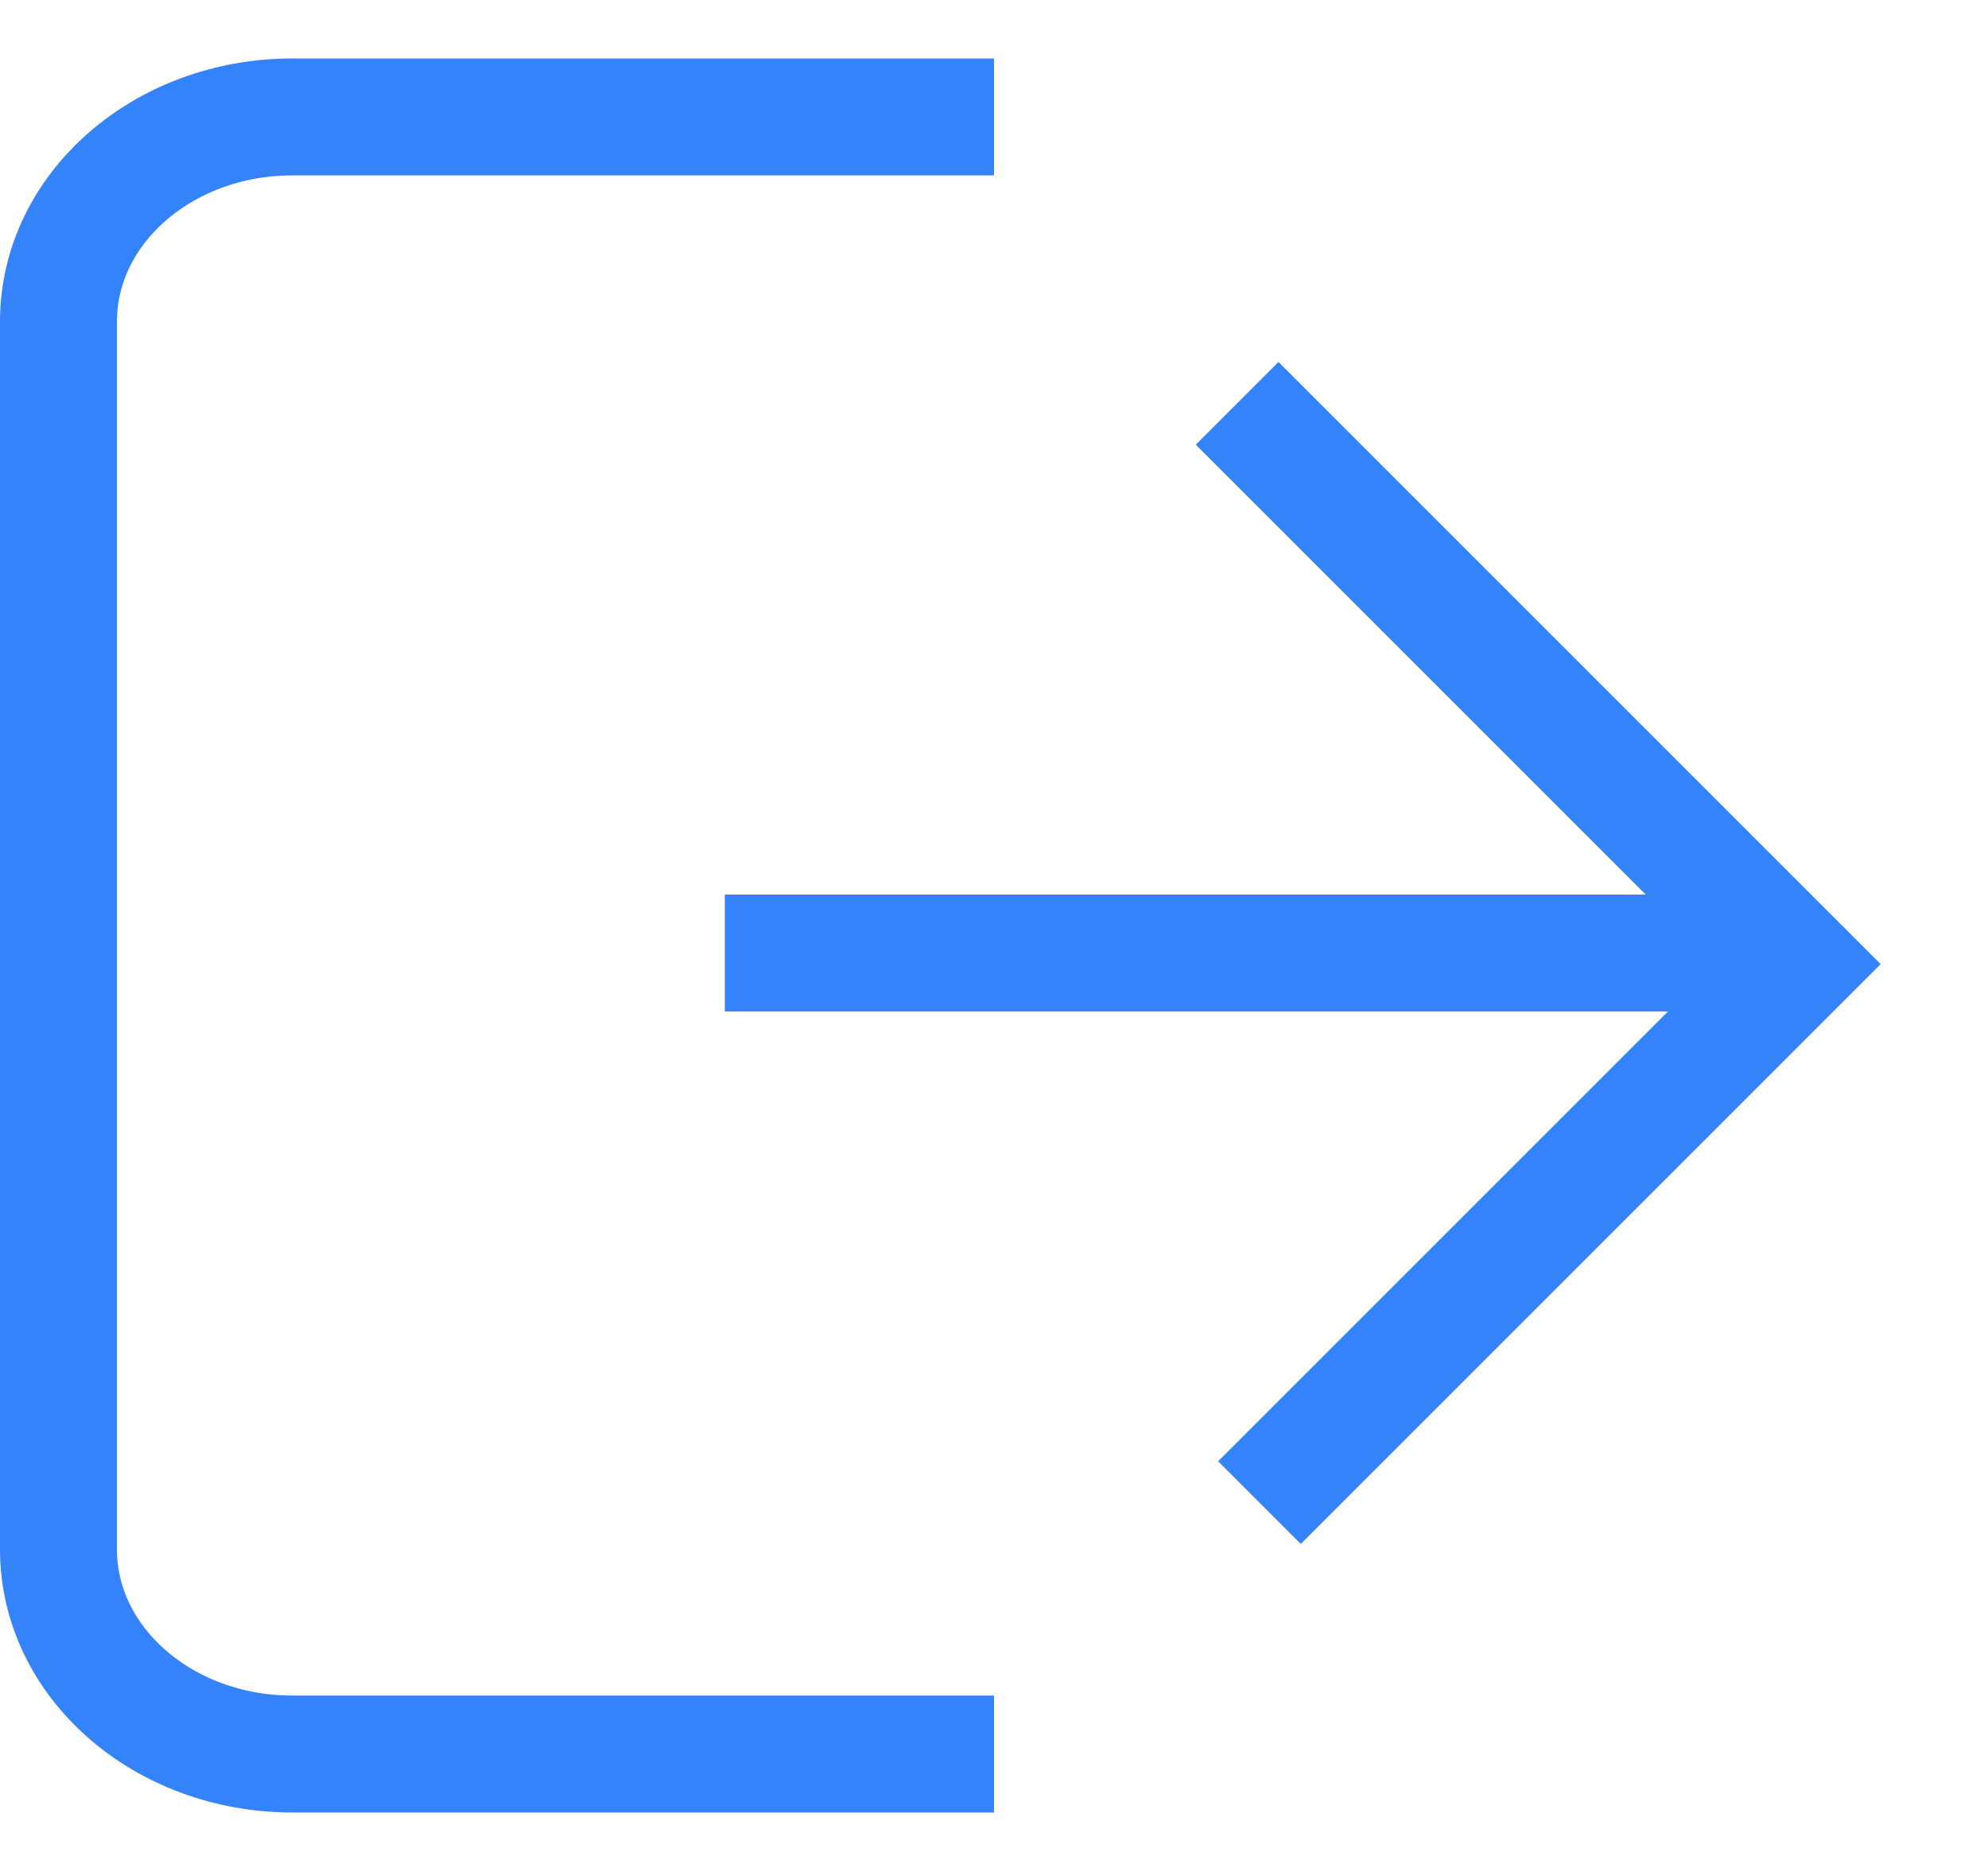 <svg xmlns="http://www.w3.org/2000/svg" width="17" height="16" viewBox="0 0 17 16">
  <g fill="none" fill-rule="evenodd" stroke="#3483FA">
    <path
      d="M10.77 12.85l4.605-4.605-4.796-4.796M15.151 8.15H6.198M8.5 15h-6c-1.105 0-2-.784-2-1.75V2.75c0-.966.895-1.75 2-1.75h6"/>
  </g>
</svg>

